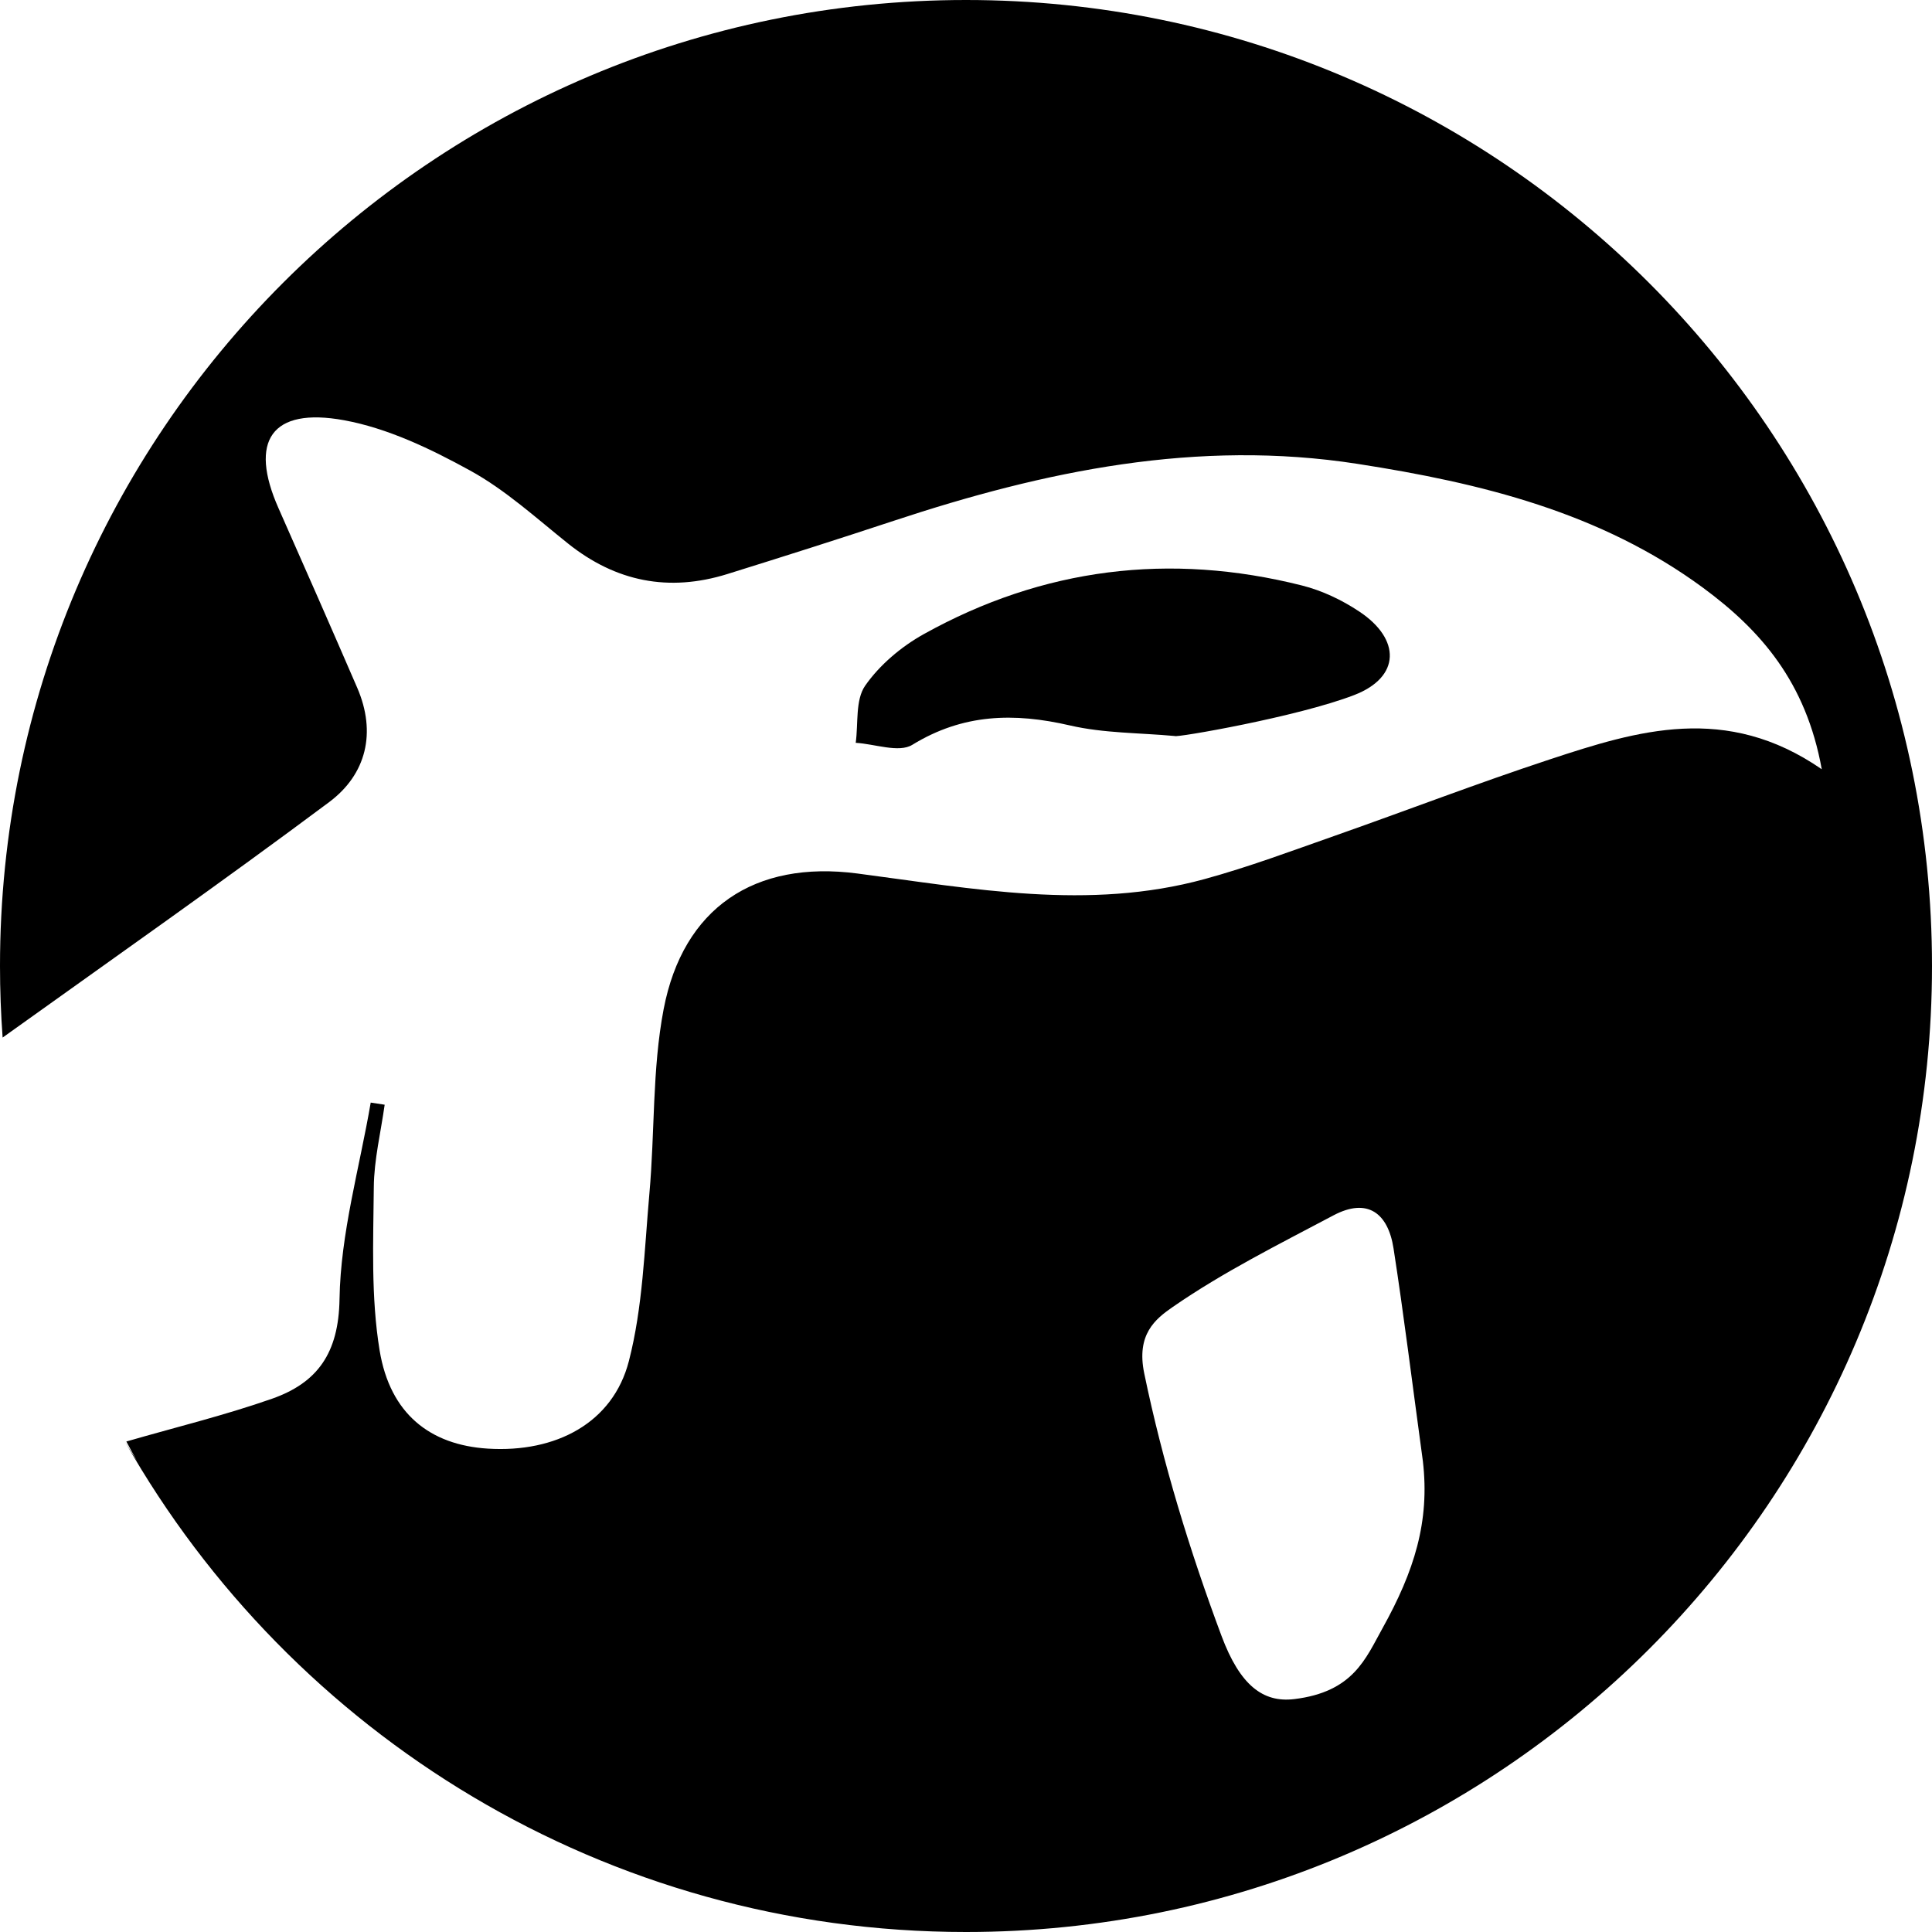 <?xml version="1.0" encoding="utf-8"?>
<!-- Generator: Adobe Illustrator 16.0.0, SVG Export Plug-In . SVG Version: 6.00 Build 0)  -->
<!DOCTYPE svg PUBLIC "-//W3C//DTD SVG 1.1//EN" "http://www.w3.org/Graphics/SVG/1.1/DTD/svg11.dtd">
<svg version="1.1" id="Layer_1" xmlns="http://www.w3.org/2000/svg" xmlns:xlink="http://www.w3.org/1999/xlink" x="0px" y="0px"
	 width="50px" height="50px" viewBox="0 0 50 50" enable-background="new 0 0 50 50" xml:space="preserve">
<g>
	<path fill-rule="evenodd" clip-rule="evenodd" d="M23.61,19.276c1.313-0.806,2.634-0.836,4.078-0.502
		c0.879,0.204,1.809,0.19,2.715,0.274c0.02,0.05,3.178-0.495,4.643-1.06c1.207-0.465,1.207-1.449,0.131-2.162
		c-0.447-0.298-0.963-0.543-1.484-0.674c-3.418-0.861-6.699-0.457-9.782,1.257c-0.583,0.324-1.145,0.797-1.521,1.337
		c-0.257,0.37-0.175,0.977-0.244,1.478C22.64,19.253,23.263,19.489,23.61,19.276z"/>
	<path fill-rule="evenodd" clip-rule="evenodd" d="M25,0C11.193,0,0,11.193,0,25c0,0.623,0.023,1.24,0.068,1.852
		c2.839-2.033,5.676-4.023,8.451-6.094c0.962-0.719,1.228-1.797,0.725-2.961c-0.671-1.551-1.351-3.098-2.036-4.644
		c-0.771-1.74-0.188-2.622,1.698-2.277c1.133,0.208,2.241,0.741,3.263,1.303c0.912,0.501,1.706,1.227,2.527,1.884
		c1.242,0.994,2.613,1.264,4.125,0.794c1.439-0.448,2.877-0.905,4.31-1.379c3.904-1.292,7.861-2.117,12.003-1.473
		c3.191,0.495,6.291,1.253,8.947,3.211c1.484,1.095,2.658,2.432,3.066,4.692c-2.475-1.71-4.77-1.003-7.041-0.254
		c-1.865,0.615-3.701,1.321-5.555,1.973c-1.119,0.393-2.232,0.81-3.375,1.123c-3.004,0.823-5.993,0.247-8.988-0.144
		c-2.662-0.348-4.51,0.892-5.013,3.511c-0.298,1.558-0.226,3.184-0.369,4.774c-0.129,1.451-0.17,2.938-0.531,4.335
		c-0.412,1.596-1.884,2.376-3.655,2.264c-1.486-0.095-2.526-0.897-2.796-2.544c-0.226-1.379-0.163-2.813-0.15-4.22
		c0.006-0.713,0.182-1.425,0.281-2.136c-0.12-0.02-0.24-0.037-0.361-0.055c-0.29,1.693-0.78,3.385-0.807,5.084
		c-0.022,1.404-0.573,2.167-1.747,2.58c-1.234,0.433-2.511,0.742-3.77,1.107c0.088,0.168,0.18,0.334,0.274,0.501
		c-0.104-0.161-0.204-0.325-0.304-0.488C7.541,44.892,15.673,50,25,50c13.808,0,25-11.192,25-25C50,11.193,38.809,0,25,0z
		 M35.777,42.143c-0.436,0.784-0.756,1.646-2.285,1.83c-0.807,0.096-1.402-0.359-1.879-1.635c-0.824-2.207-1.521-4.482-2-6.793
		c-0.211-1.014,0.289-1.41,0.738-1.721c1.307-0.904,2.744-1.621,4.154-2.368c0.891-0.474,1.418-0.054,1.559,0.849
		c0.266,1.716,0.477,3.438,0.76,5.51C37.006,39.379,36.602,40.66,35.777,42.143z"/>
</g>
</svg>
